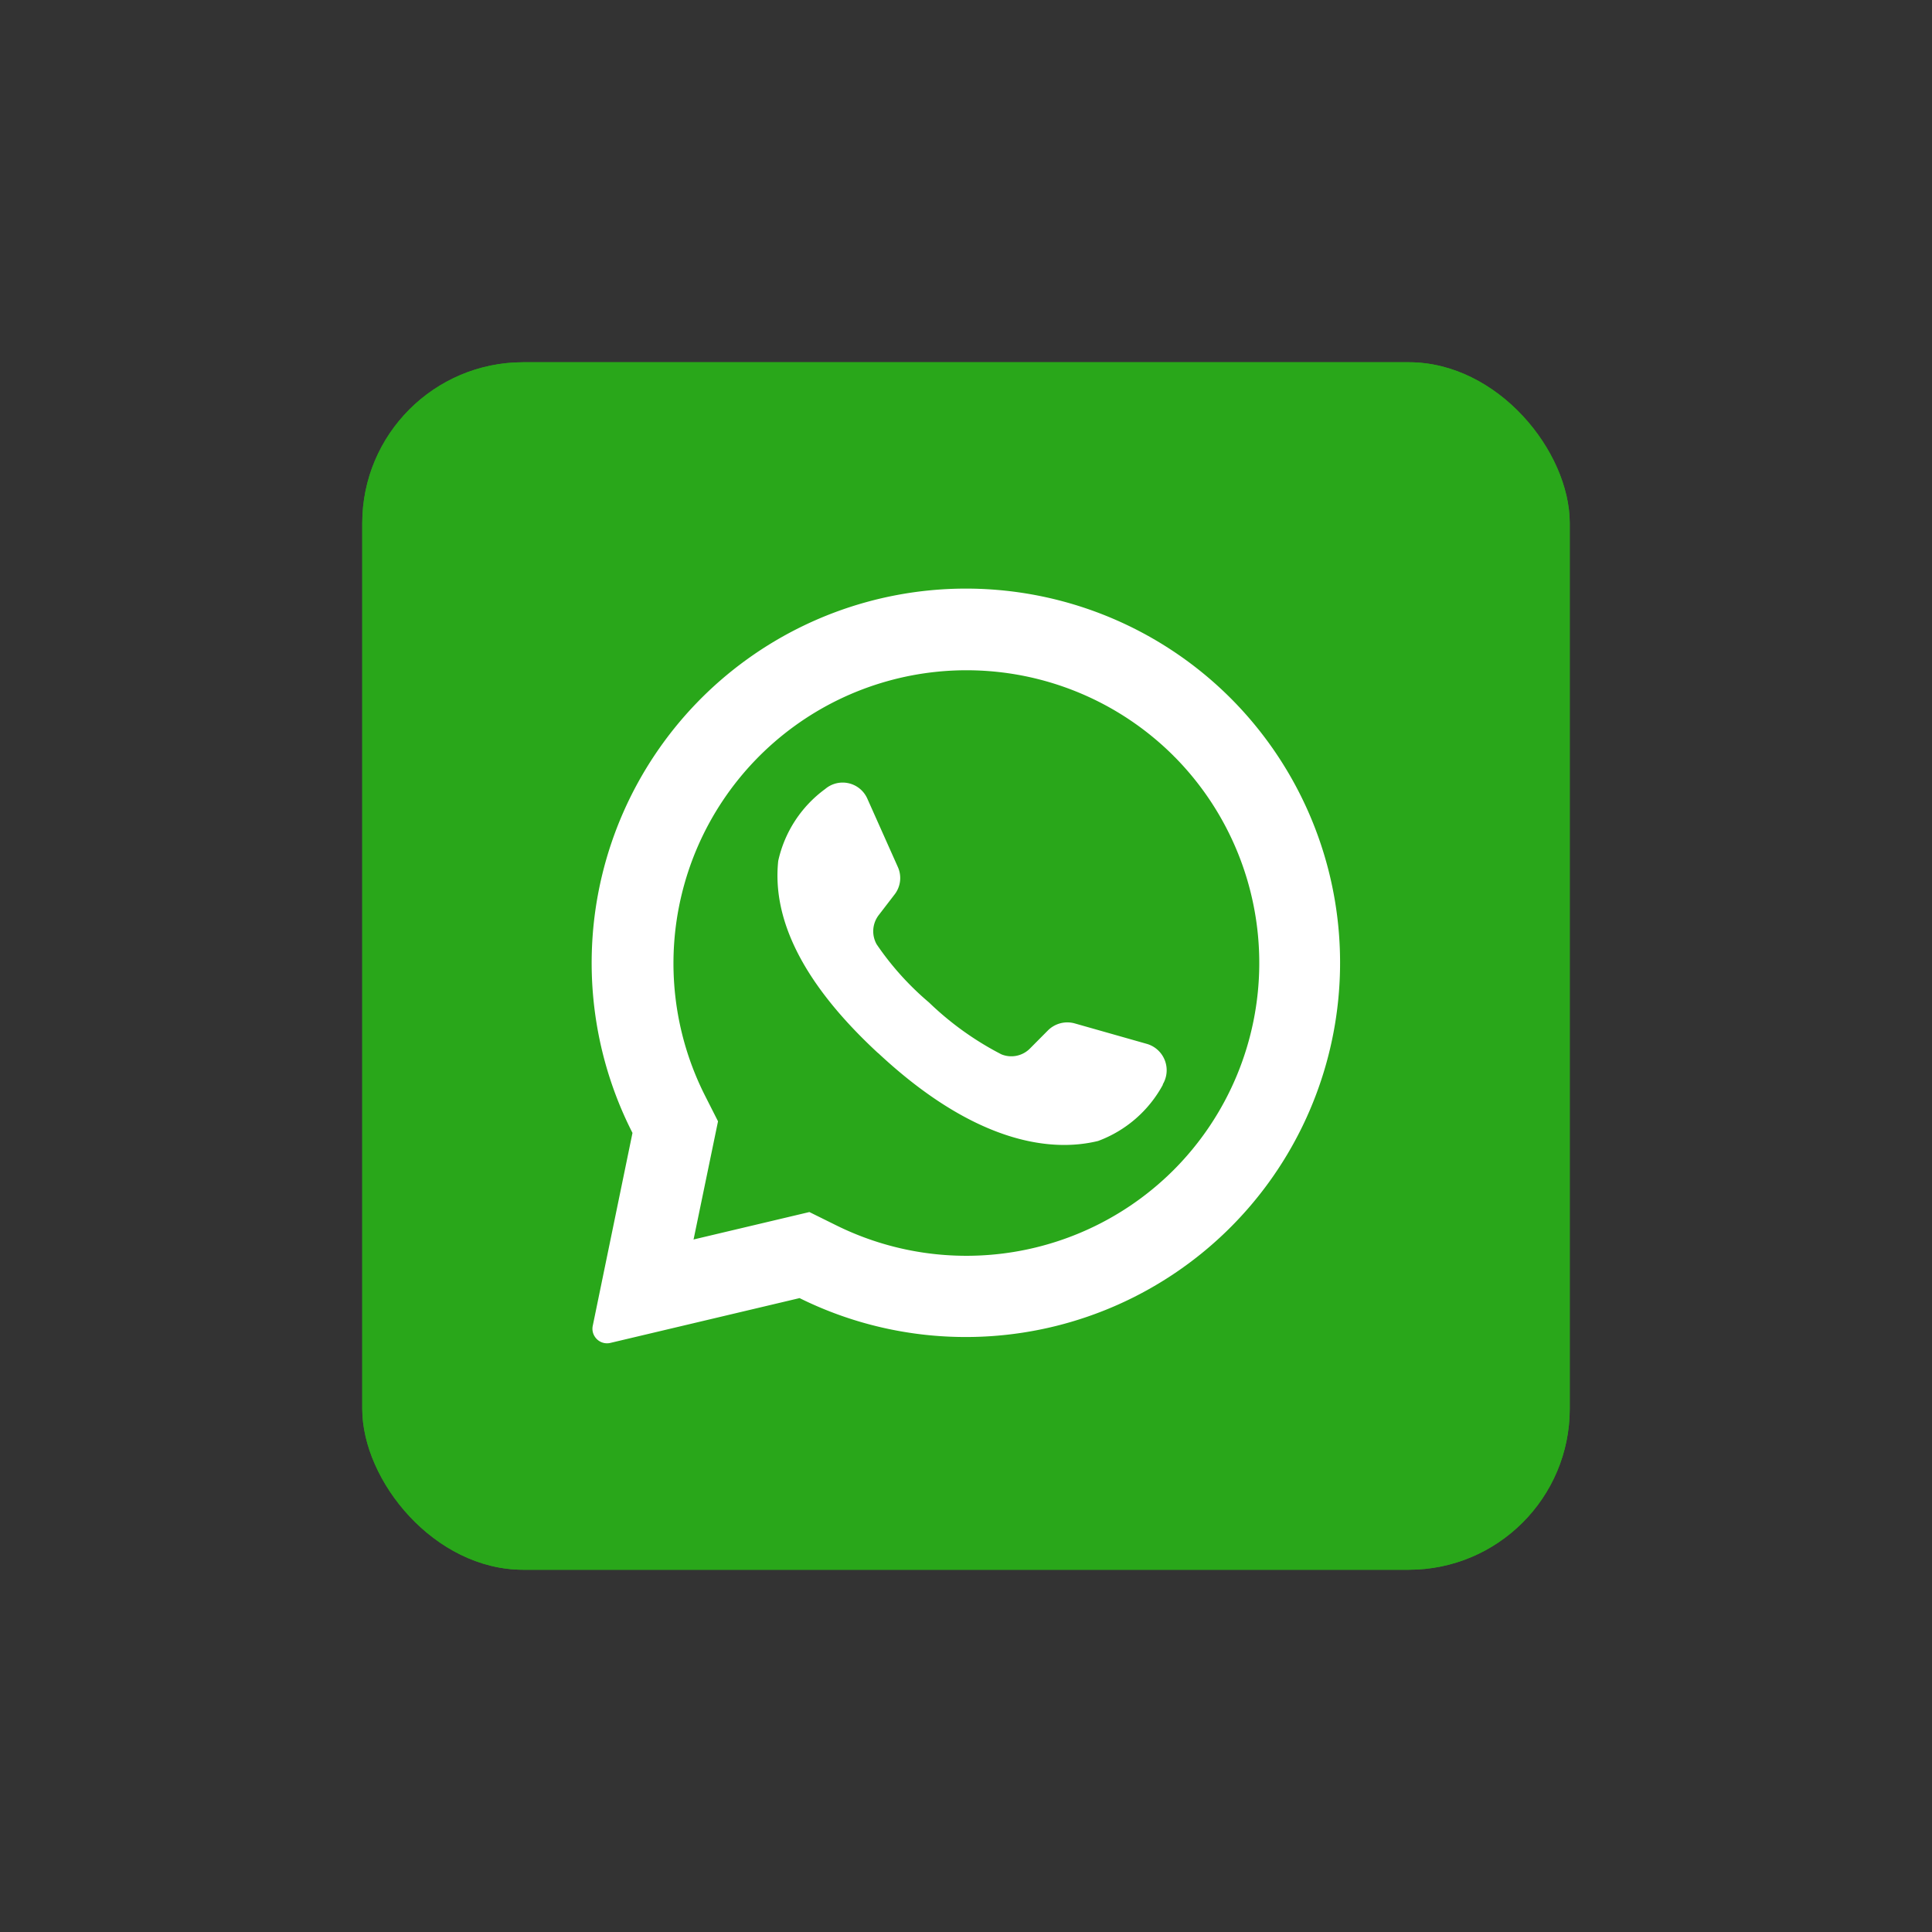 <svg xmlns="http://www.w3.org/2000/svg" width="48" height="48" viewBox="0 0 48 48">
  <rect x="0" y="0" width="48" height="48" fill="#333333" stroke="none"/>
  <g id="whatsapp_hover" data-name="whatsapp hover" transform="translate(9 9)">
    <g id="whatsapp">
      <rect id="background" width="30" height="30" rx="4" transform="translate(0 0)" fill="#29a71a"/>
      <rect id="background-2" data-name="background" width="30" height="30" rx="4" transform="translate(0 0)" fill="#29a71a"/>
      <g id="icon" transform="translate(5.701 5.629)">
        <path id="Path_969" data-name="Path 969" d="M49.36,35.781a9.3,9.3,0,0,0-14.9,10.761l-.987,4.791a.355.355,0,0,0,.056.278.36.36,0,0,0,.382.148l4.7-1.113A9.3,9.3,0,0,0,49.36,35.781ZM47.9,47.468a7.285,7.285,0,0,1-8.39,1.364l-.655-.324-2.879.682.009-.036.6-2.9-.32-.632A7.282,7.282,0,0,1,47.9,37.171a.389.389,0,0,0,.037.037A7.282,7.282,0,0,1,47.9,47.468Z" transform="translate(-33.447 -33.024)" fill="#fff"/>
        <path id="Path_970" data-name="Path 970" d="M70.092,68.764a3.024,3.024,0,0,1-1.611,1.4c-1.227.3-3.111.01-5.455-2.175L63,67.968c-2.061-1.911-2.6-3.5-2.466-4.763A3.015,3.015,0,0,1,61.7,61.42a.67.67,0,0,1,1.048.24l.759,1.7a.666.666,0,0,1-.084.682l-.384.5a.66.66,0,0,0-.06.736,7.166,7.166,0,0,0,1.3,1.444,7.591,7.591,0,0,0,1.8,1.29.651.651,0,0,0,.714-.15l.445-.448a.682.682,0,0,1,.665-.17l1.8.511a.682.682,0,0,1,.382,1.007Z" transform="translate(-55.9 -56.446)" fill="#fff"/>
      </g>
    </g>
  </g>
</svg>
